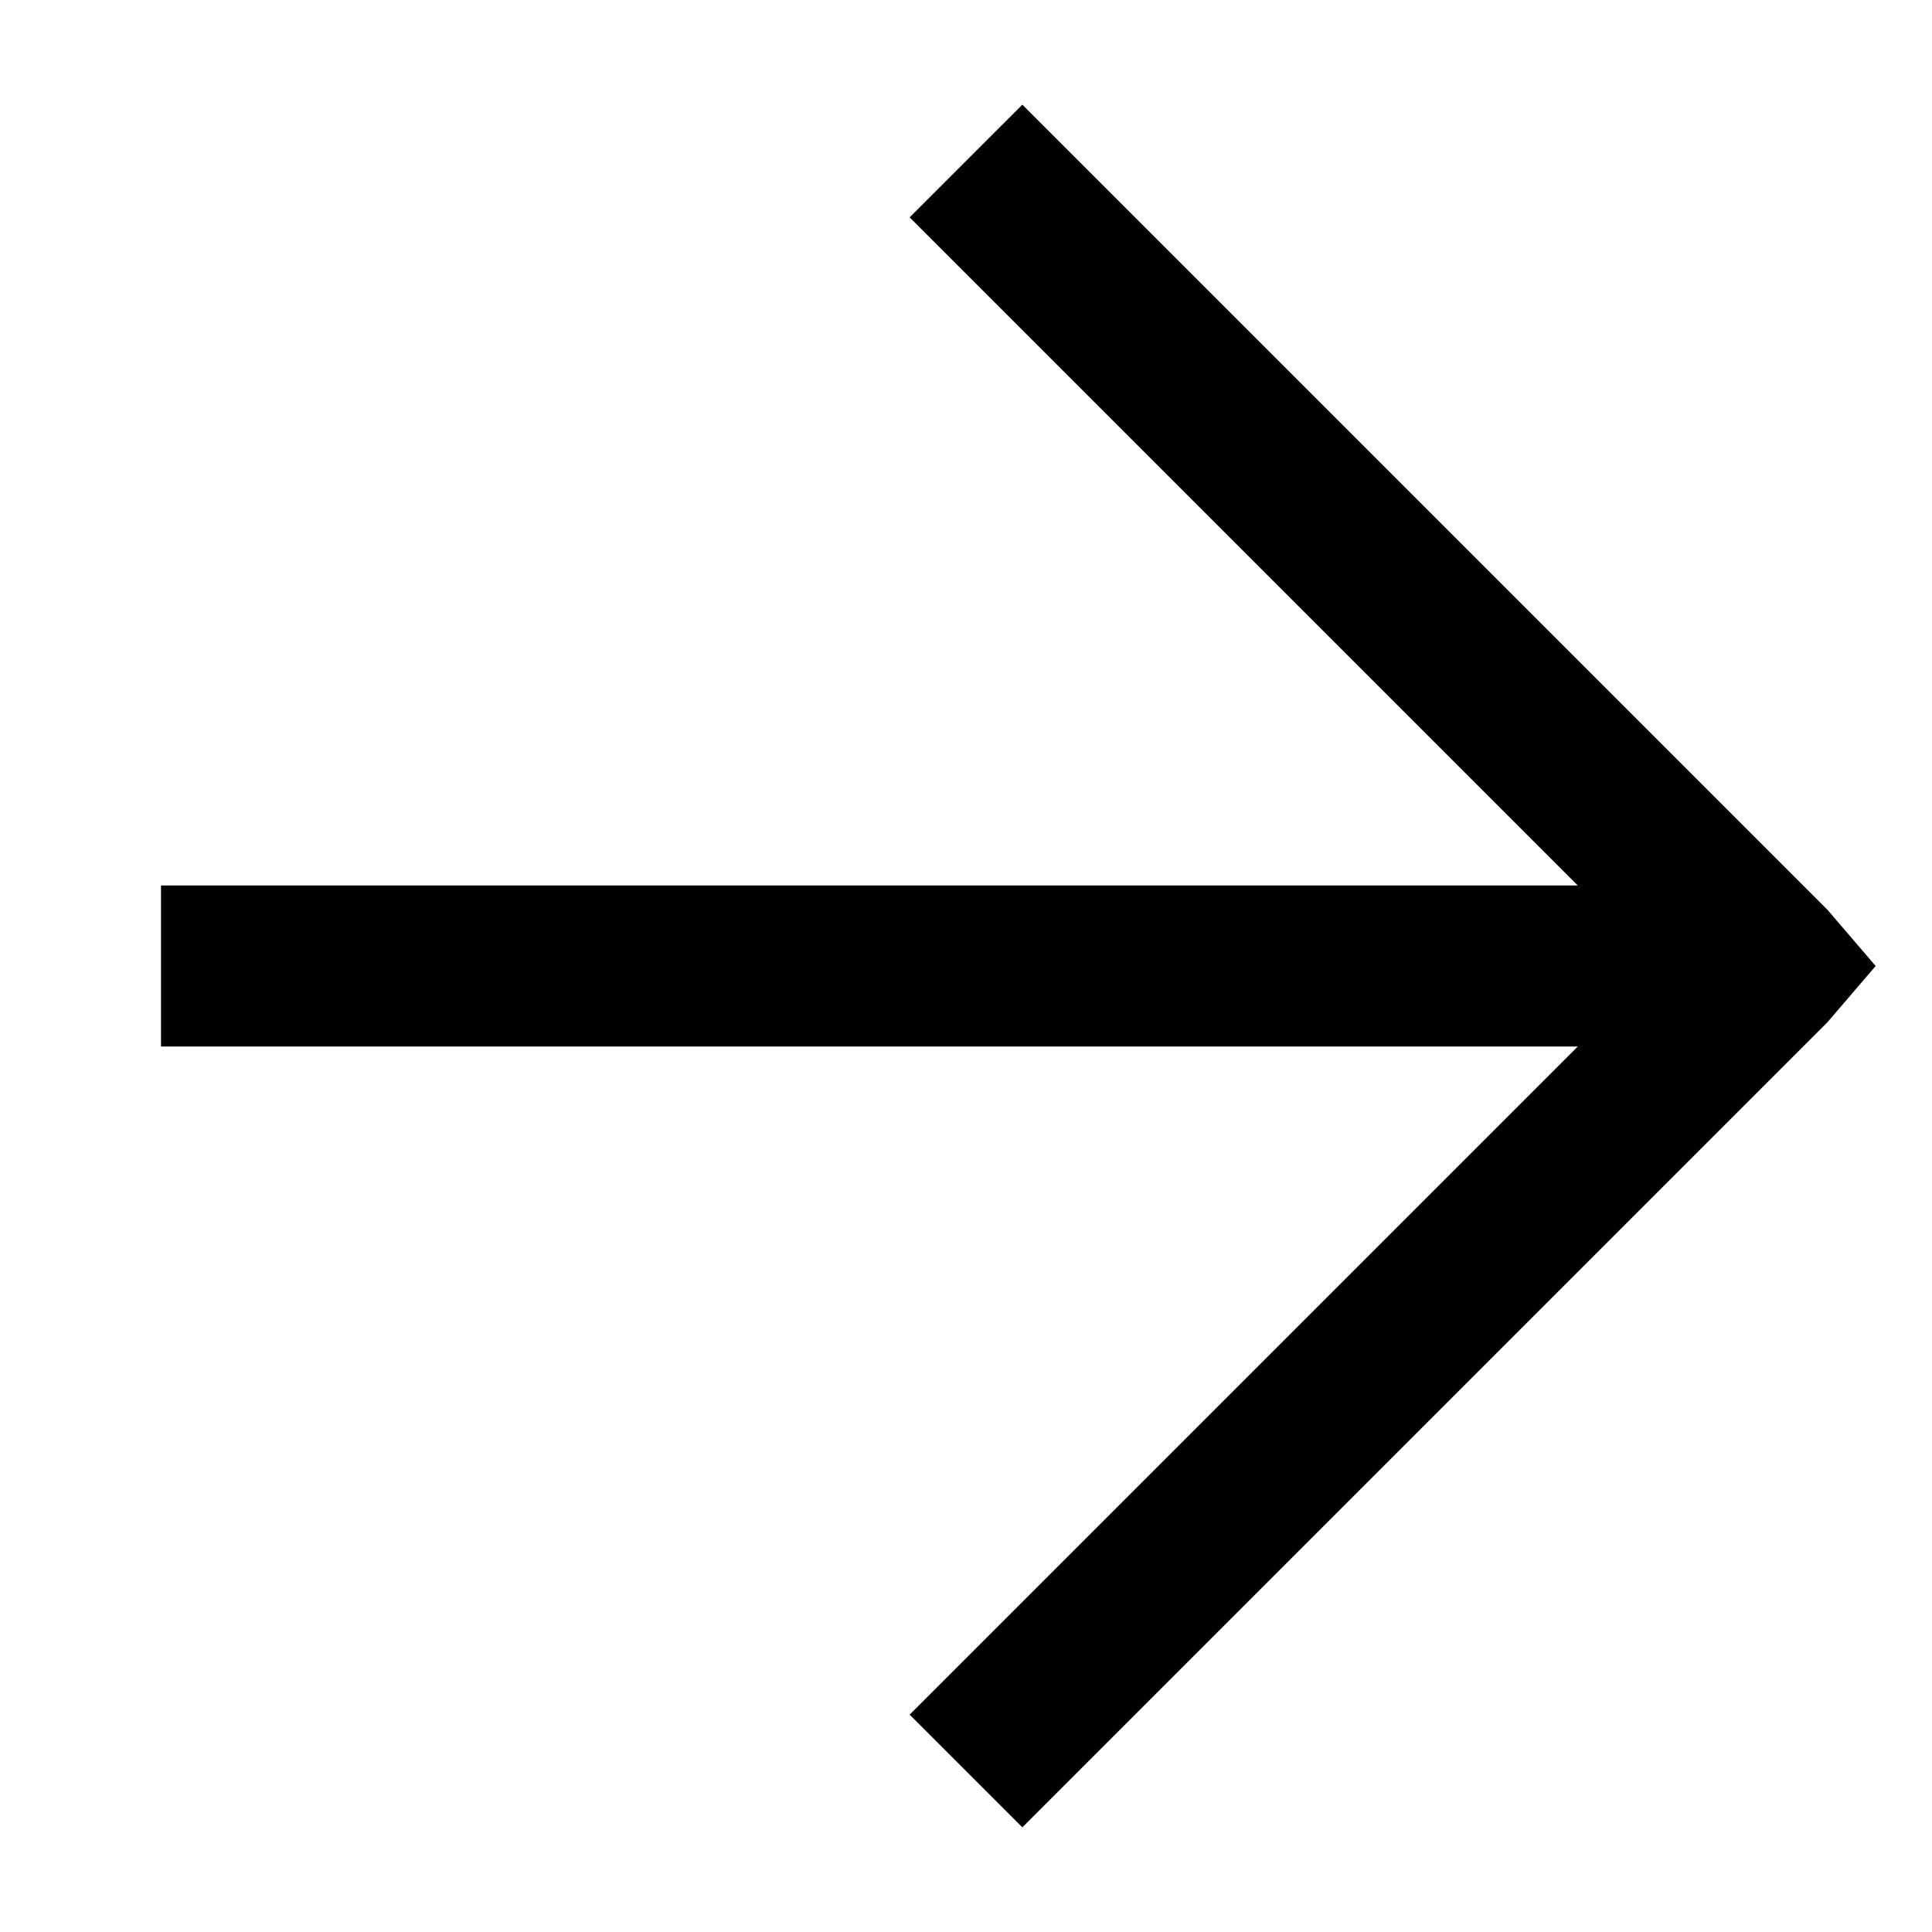 <?xml version="1.0" encoding="utf-8"?>
<!-- Generator: Adobe Illustrator 27.8.0, SVG Export Plug-In . SVG Version: 6.00 Build 0)  -->
<svg version="1.1" id="Layer_1" xmlns="http://www.w3.org/2000/svg" xmlns:xlink="http://www.w3.org/1999/xlink" x="0px" y="0px"
	 viewBox="0 0 24 24" style="enable-background:new 0 0 24 24;" xml:space="preserve">
<polygon points="12.7,22.7 11.3,21.3 19.6,13 2,13 2,11 19.6,11 11.3,2.7 12.7,1.3 22.7,11.3 23.3,12 22.7,12.7 "/>
</svg>

